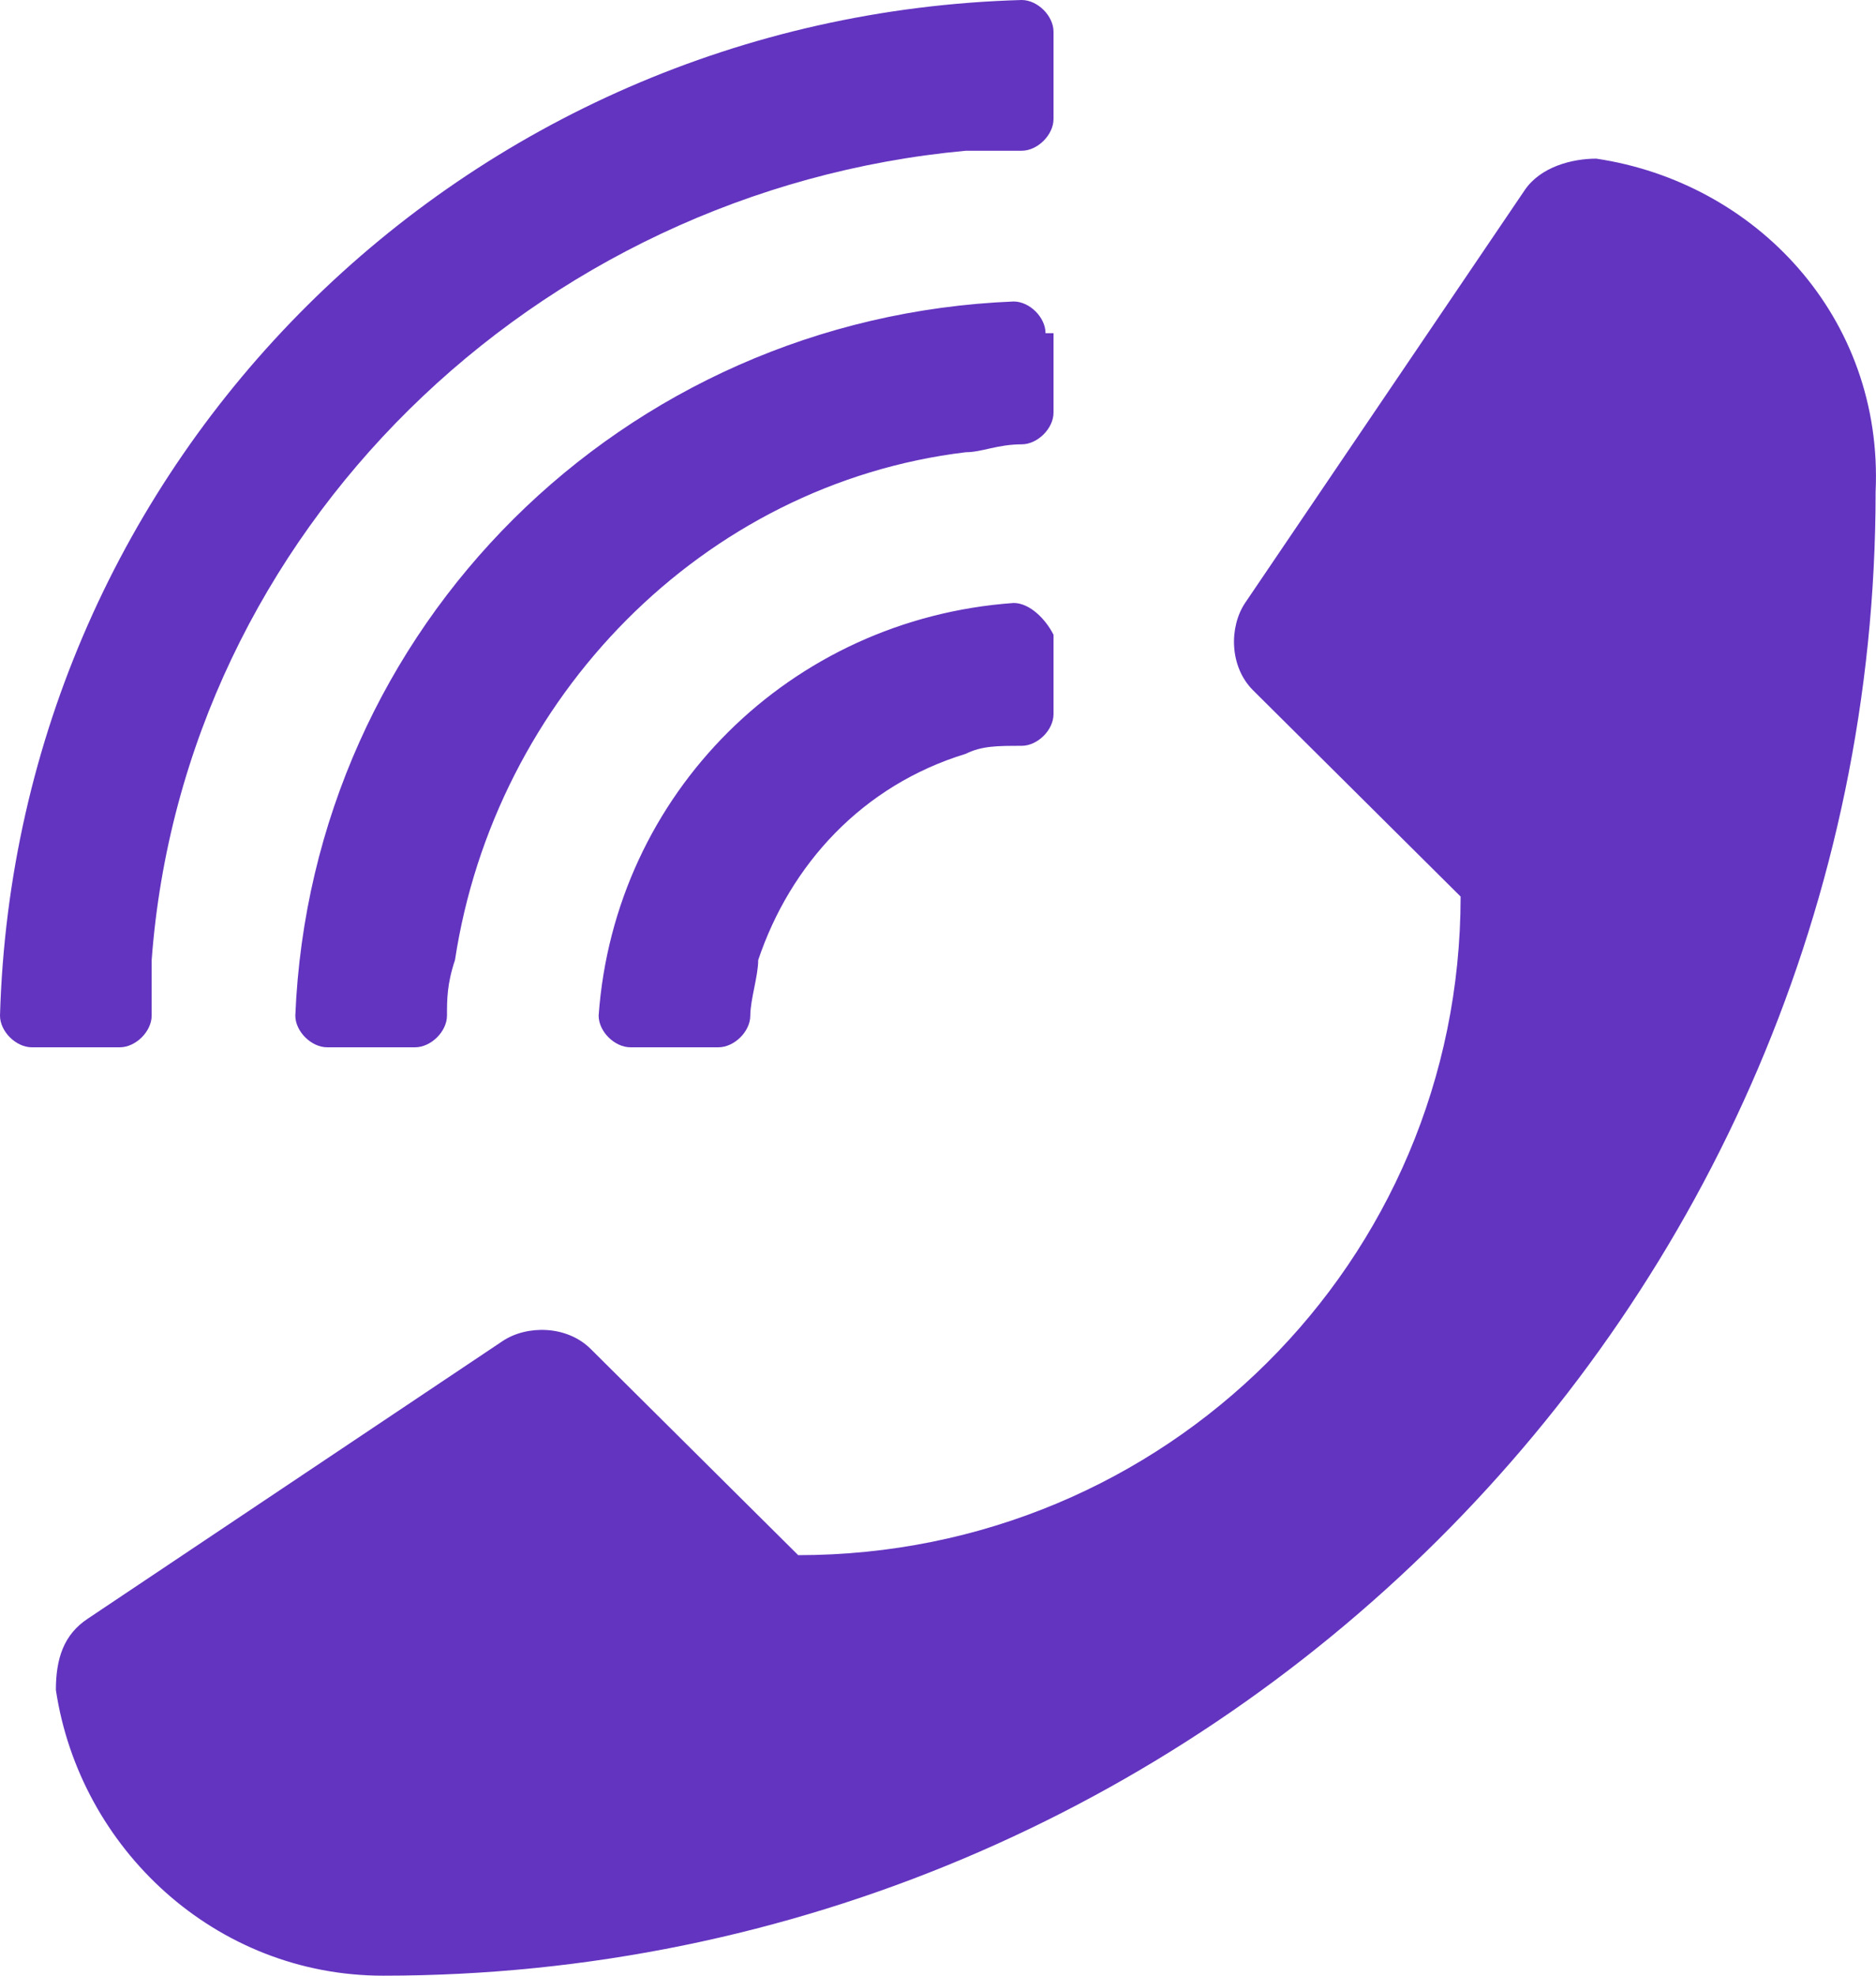 <svg width="19" height="20" viewBox="0 0 19 20" fill="none" xmlns="http://www.w3.org/2000/svg">
<path d="M16.167 1.606C15.925 1.606 15.601 1.687 15.44 1.928L12.61 6.104C12.449 6.345 12.449 6.747 12.691 6.988L14.793 9.076C14.793 12.771 11.802 15.743 8.084 15.743L5.982 13.655C5.739 13.414 5.335 13.414 5.093 13.574L0.889 16.386C0.647 16.546 0.566 16.787 0.566 17.108C0.808 18.715 2.183 20 3.88 20C12.206 20 18.996 13.253 18.996 4.98C19.077 3.213 17.784 1.847 16.167 1.606ZM9.781 1.526C9.943 1.526 10.104 1.526 10.347 1.526C10.509 1.526 10.67 1.365 10.67 1.205V0.321C10.67 0.161 10.509 0 10.347 0C4.688 0.161 0.162 4.659 0 10.281C0 10.442 0.162 10.602 0.323 10.602H1.213C1.374 10.602 1.536 10.442 1.536 10.281C1.536 10.12 1.536 9.96 1.536 9.719C1.859 5.382 5.416 1.928 9.781 1.526ZM10.589 3.373C10.589 3.213 10.428 3.052 10.266 3.052C6.305 3.213 3.153 6.345 2.991 10.281C2.991 10.442 3.153 10.602 3.314 10.602H4.203C4.365 10.602 4.527 10.442 4.527 10.281C4.527 10.12 4.527 9.96 4.608 9.719C5.012 7.068 7.114 4.9 9.781 4.578C9.943 4.578 10.104 4.498 10.347 4.498C10.509 4.498 10.67 4.337 10.67 4.177V3.373H10.589ZM10.266 6.104C8.003 6.265 6.224 8.032 6.063 10.281C6.063 10.442 6.224 10.602 6.386 10.602H7.275C7.437 10.602 7.599 10.442 7.599 10.281C7.599 10.12 7.679 9.88 7.679 9.719C8.003 8.755 8.73 7.952 9.781 7.631C9.943 7.55 10.104 7.55 10.347 7.55C10.509 7.55 10.67 7.39 10.67 7.229V6.426C10.589 6.265 10.428 6.104 10.266 6.104Z" fill="#6334C0"/>
</svg>
